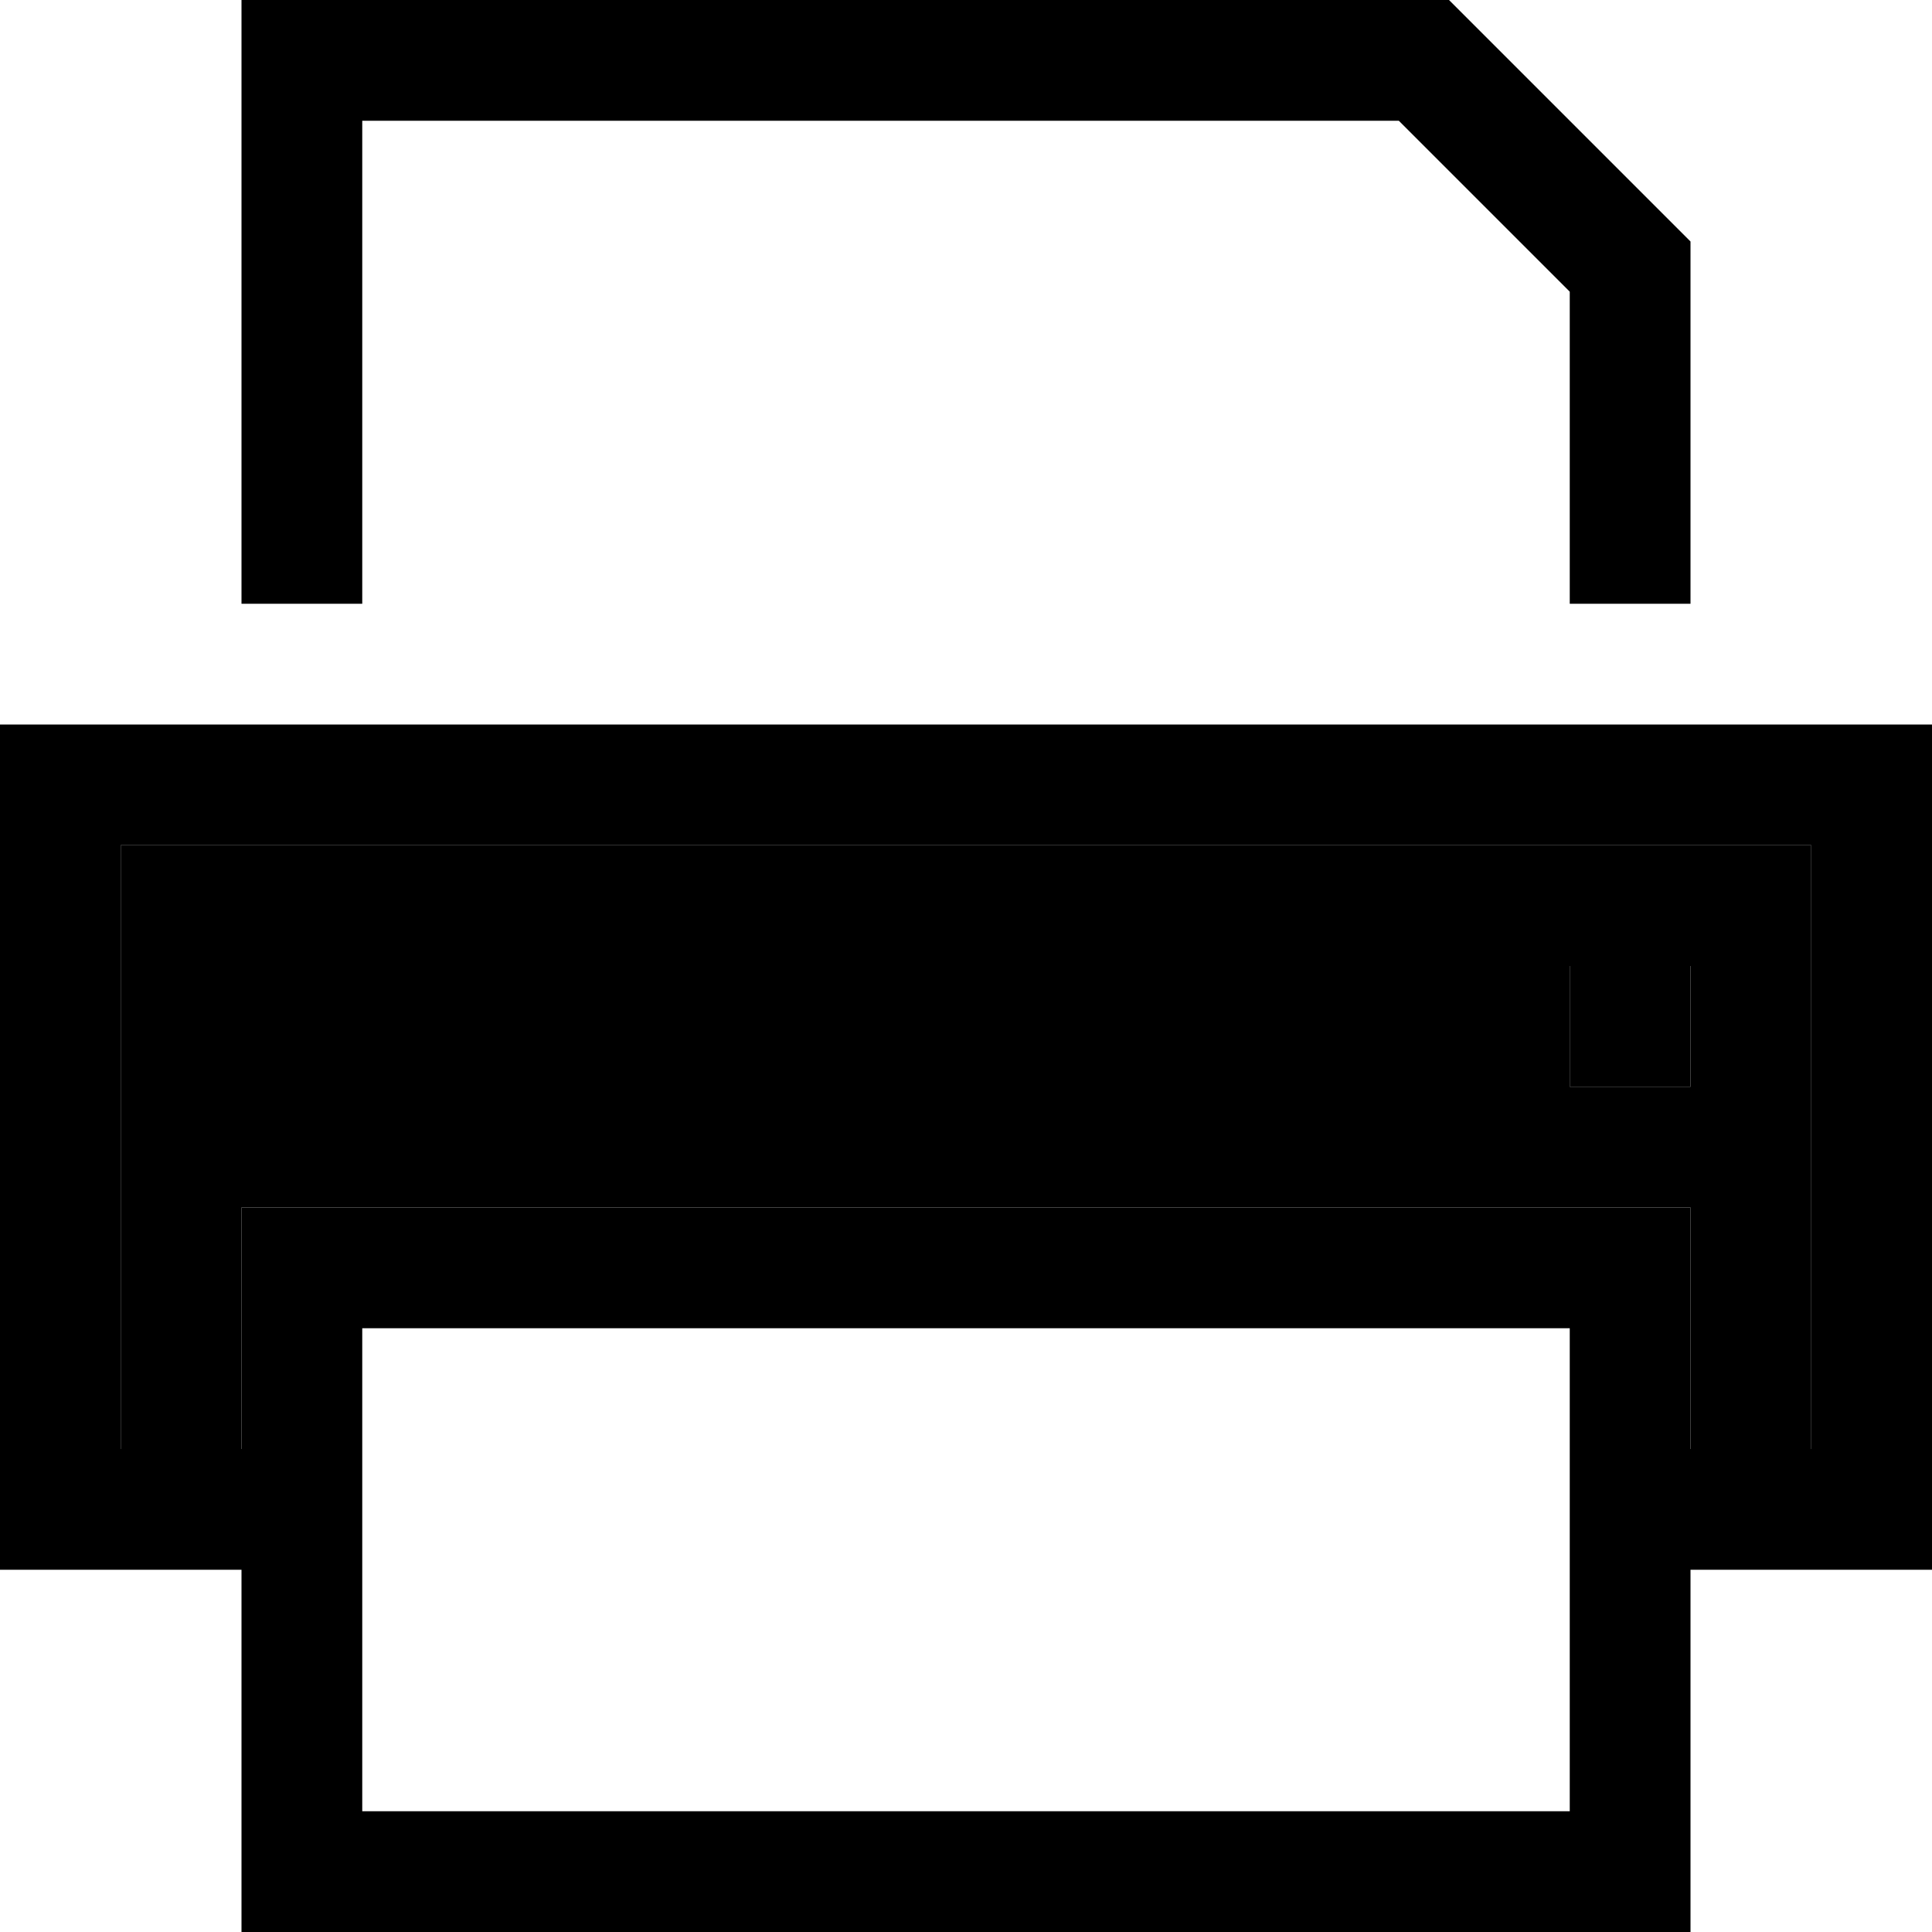 <svg xmlns="http://www.w3.org/2000/svg" viewBox="0 0 512 512"><path class="pr-icon-duotone-secondary" d="M32 224l0 160 32 0 0-32 0-32 32 0 320 0 32 0 0 32 0 32 32 0 0-160L32 224zm384 32l32 0 0 32-32 0 0-32z"/><path class="pr-icon-duotone-primary" d="M96 160l-32 0L64 32 64 0 96 0 384 0l64 64 0 96-32 0 0-82.7L370.7 32 96 32l0 128zm384 64L32 224l0 160 32 0 0-32 0-32 32 0 320 0 32 0 0 32 0 32 32 0 0-160zM448 416l0 64 0 32-32 0L96 512l-32 0 0-32 0-64-32 0L0 416l0-32L0 224l0-32 32 0 448 0 32 0 0 32 0 160 0 32-32 0-32 0zM96 352l0 128 320 0 0-128L96 352zm352-96l0 32-32 0 0-32 32 0z"/></svg>